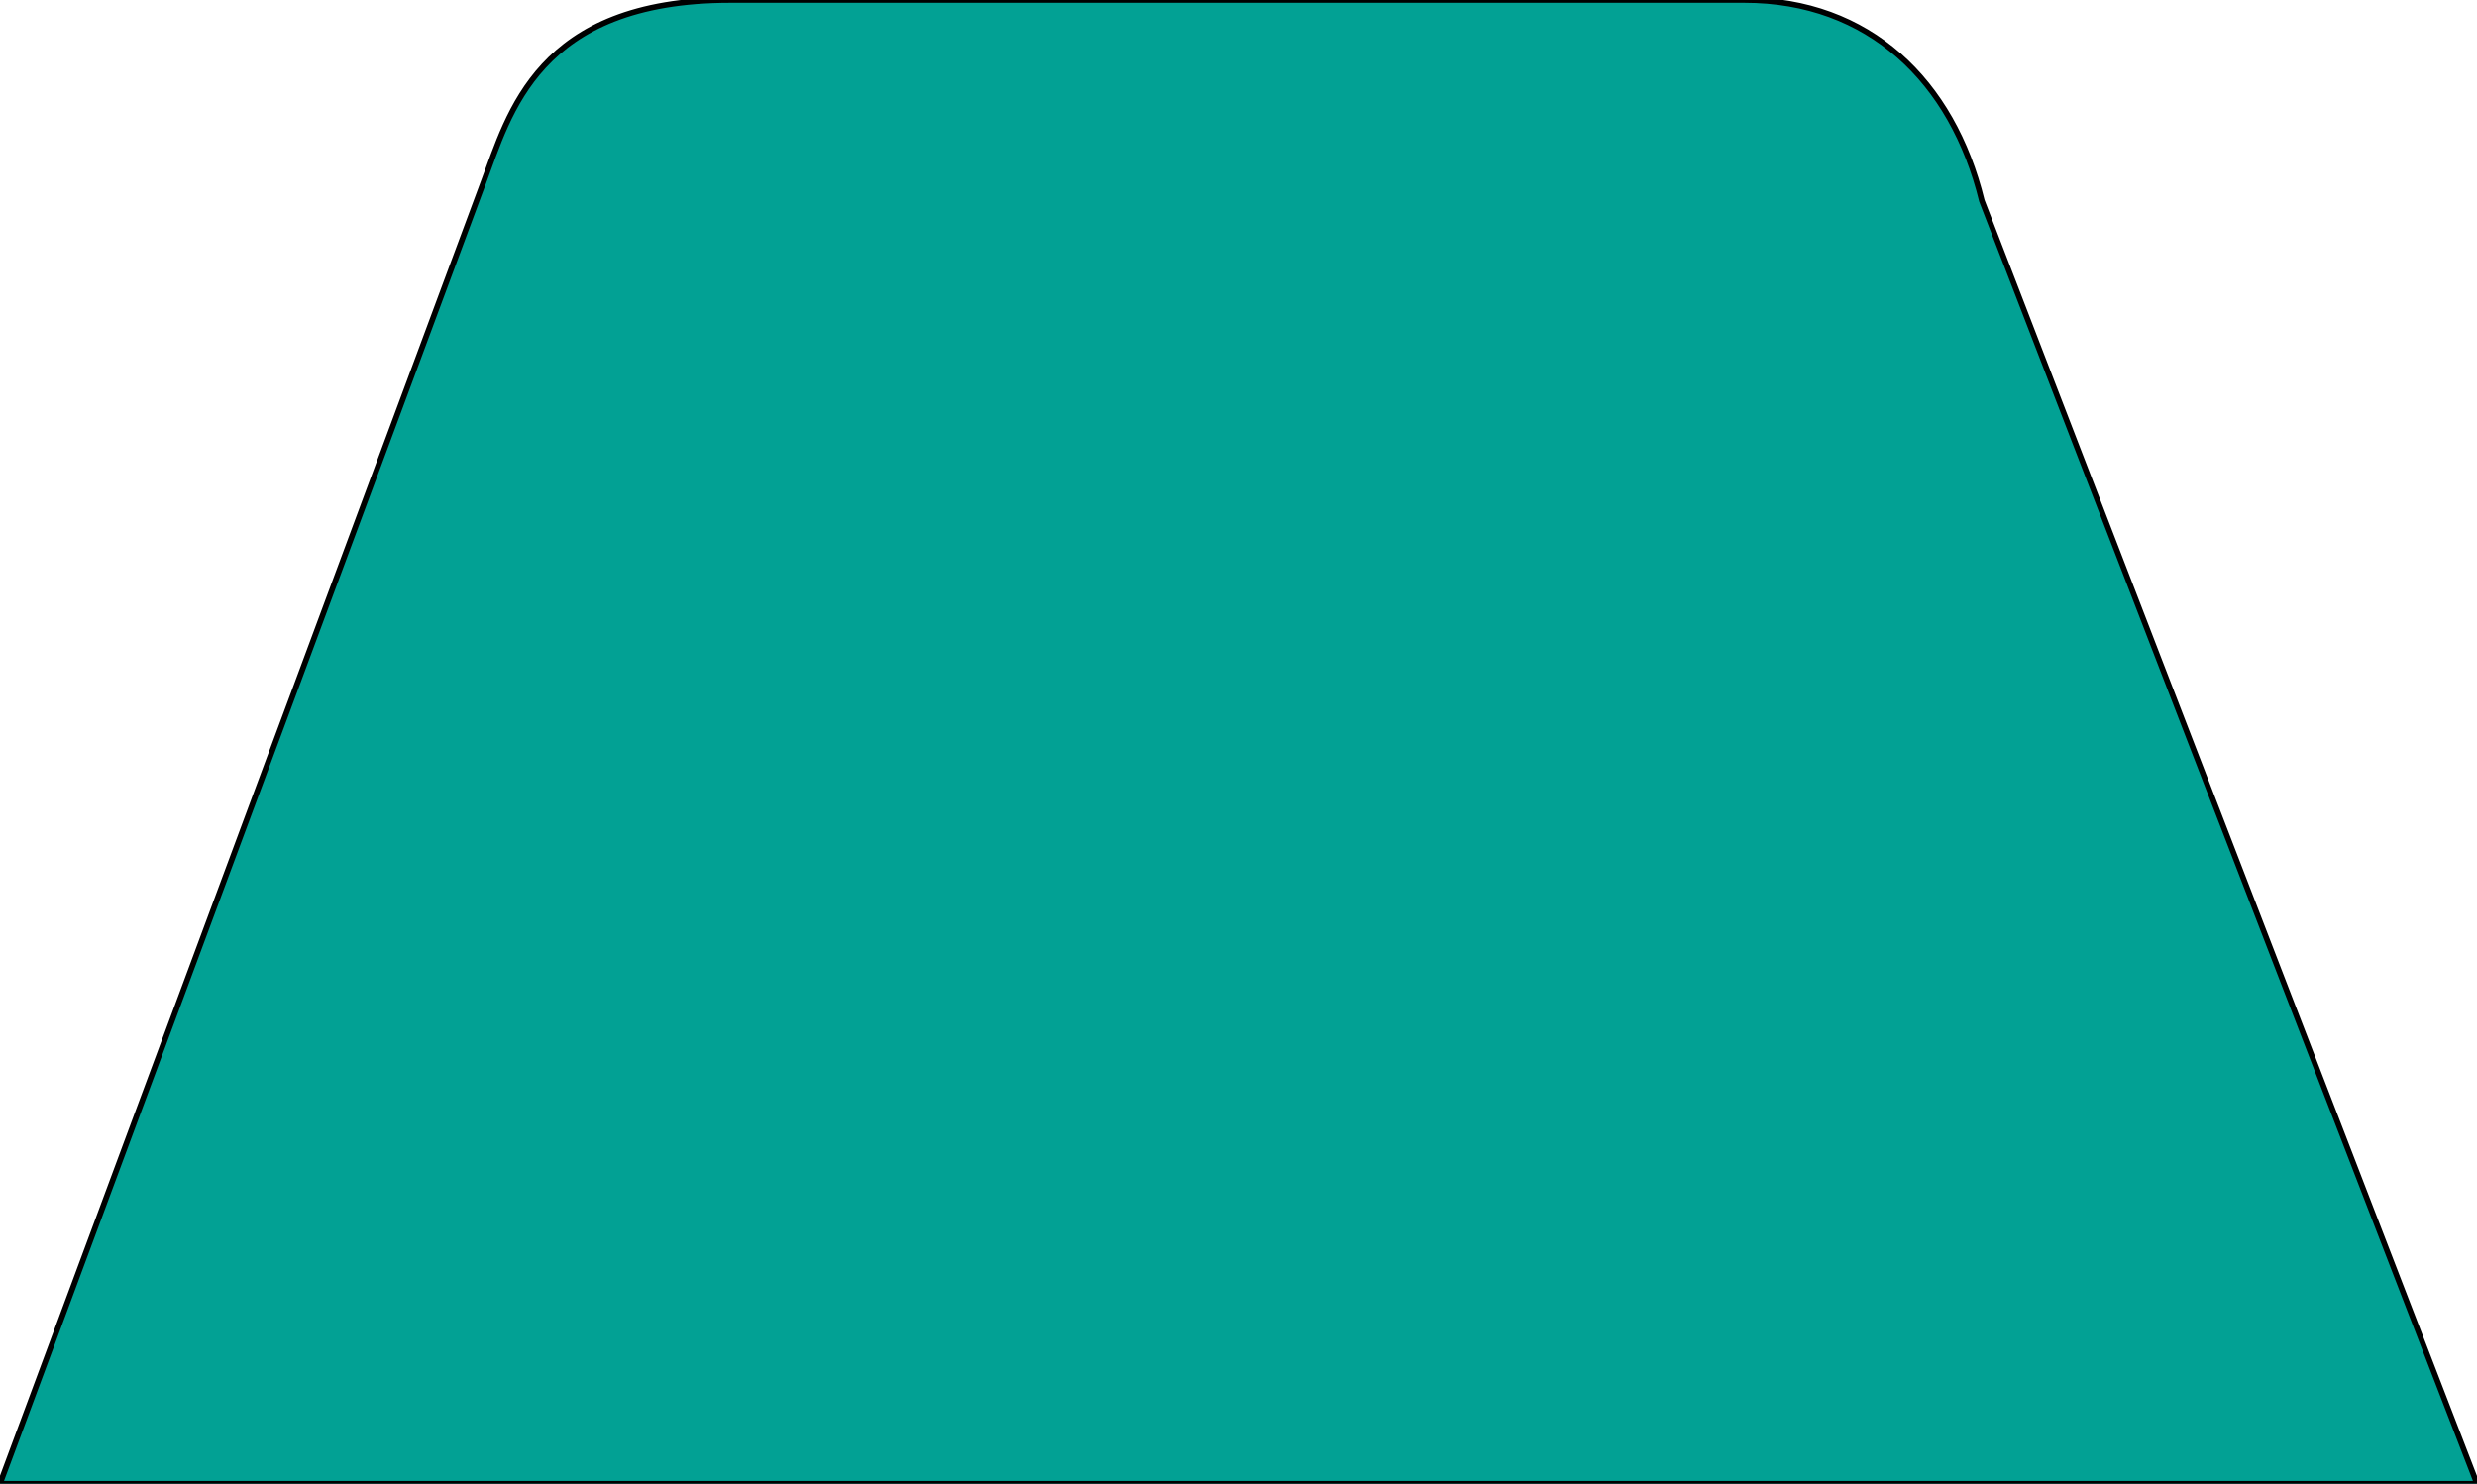 <?xml version="1.0" encoding="UTF-8" standalone="no"?>
<!DOCTYPE svg PUBLIC "-//W3C//DTD SVG 20010904//EN"
					"http://www.w3.org/TR/2001/REC-SVG-20010904/DTD/svg10.dtd">

<svg xmlns="http://www.w3.org/2000/svg" viewBox="0 0 444 266" preserveAspectRatio="none">
	<path id="rounded-trapezoid"
	fill="#02a194"
		 stroke="black" stroke-width="1"
		d="M 0.00,266.00
			C 0.00,266.00 86.64,32.73 86.64,32.73
				91.25,20.50 96.25,0.00 130.91,0.00
				130.91,0.00 312.67,0.00 312.67,0.00
				335.00,0.00 350.00,14.50 355.25,36.00
				355.25,36.00 444.00,266.00 444.00,266.00
				444.00,266.00 0.00,266.00 0.00,266.00 Z" />
</svg>
